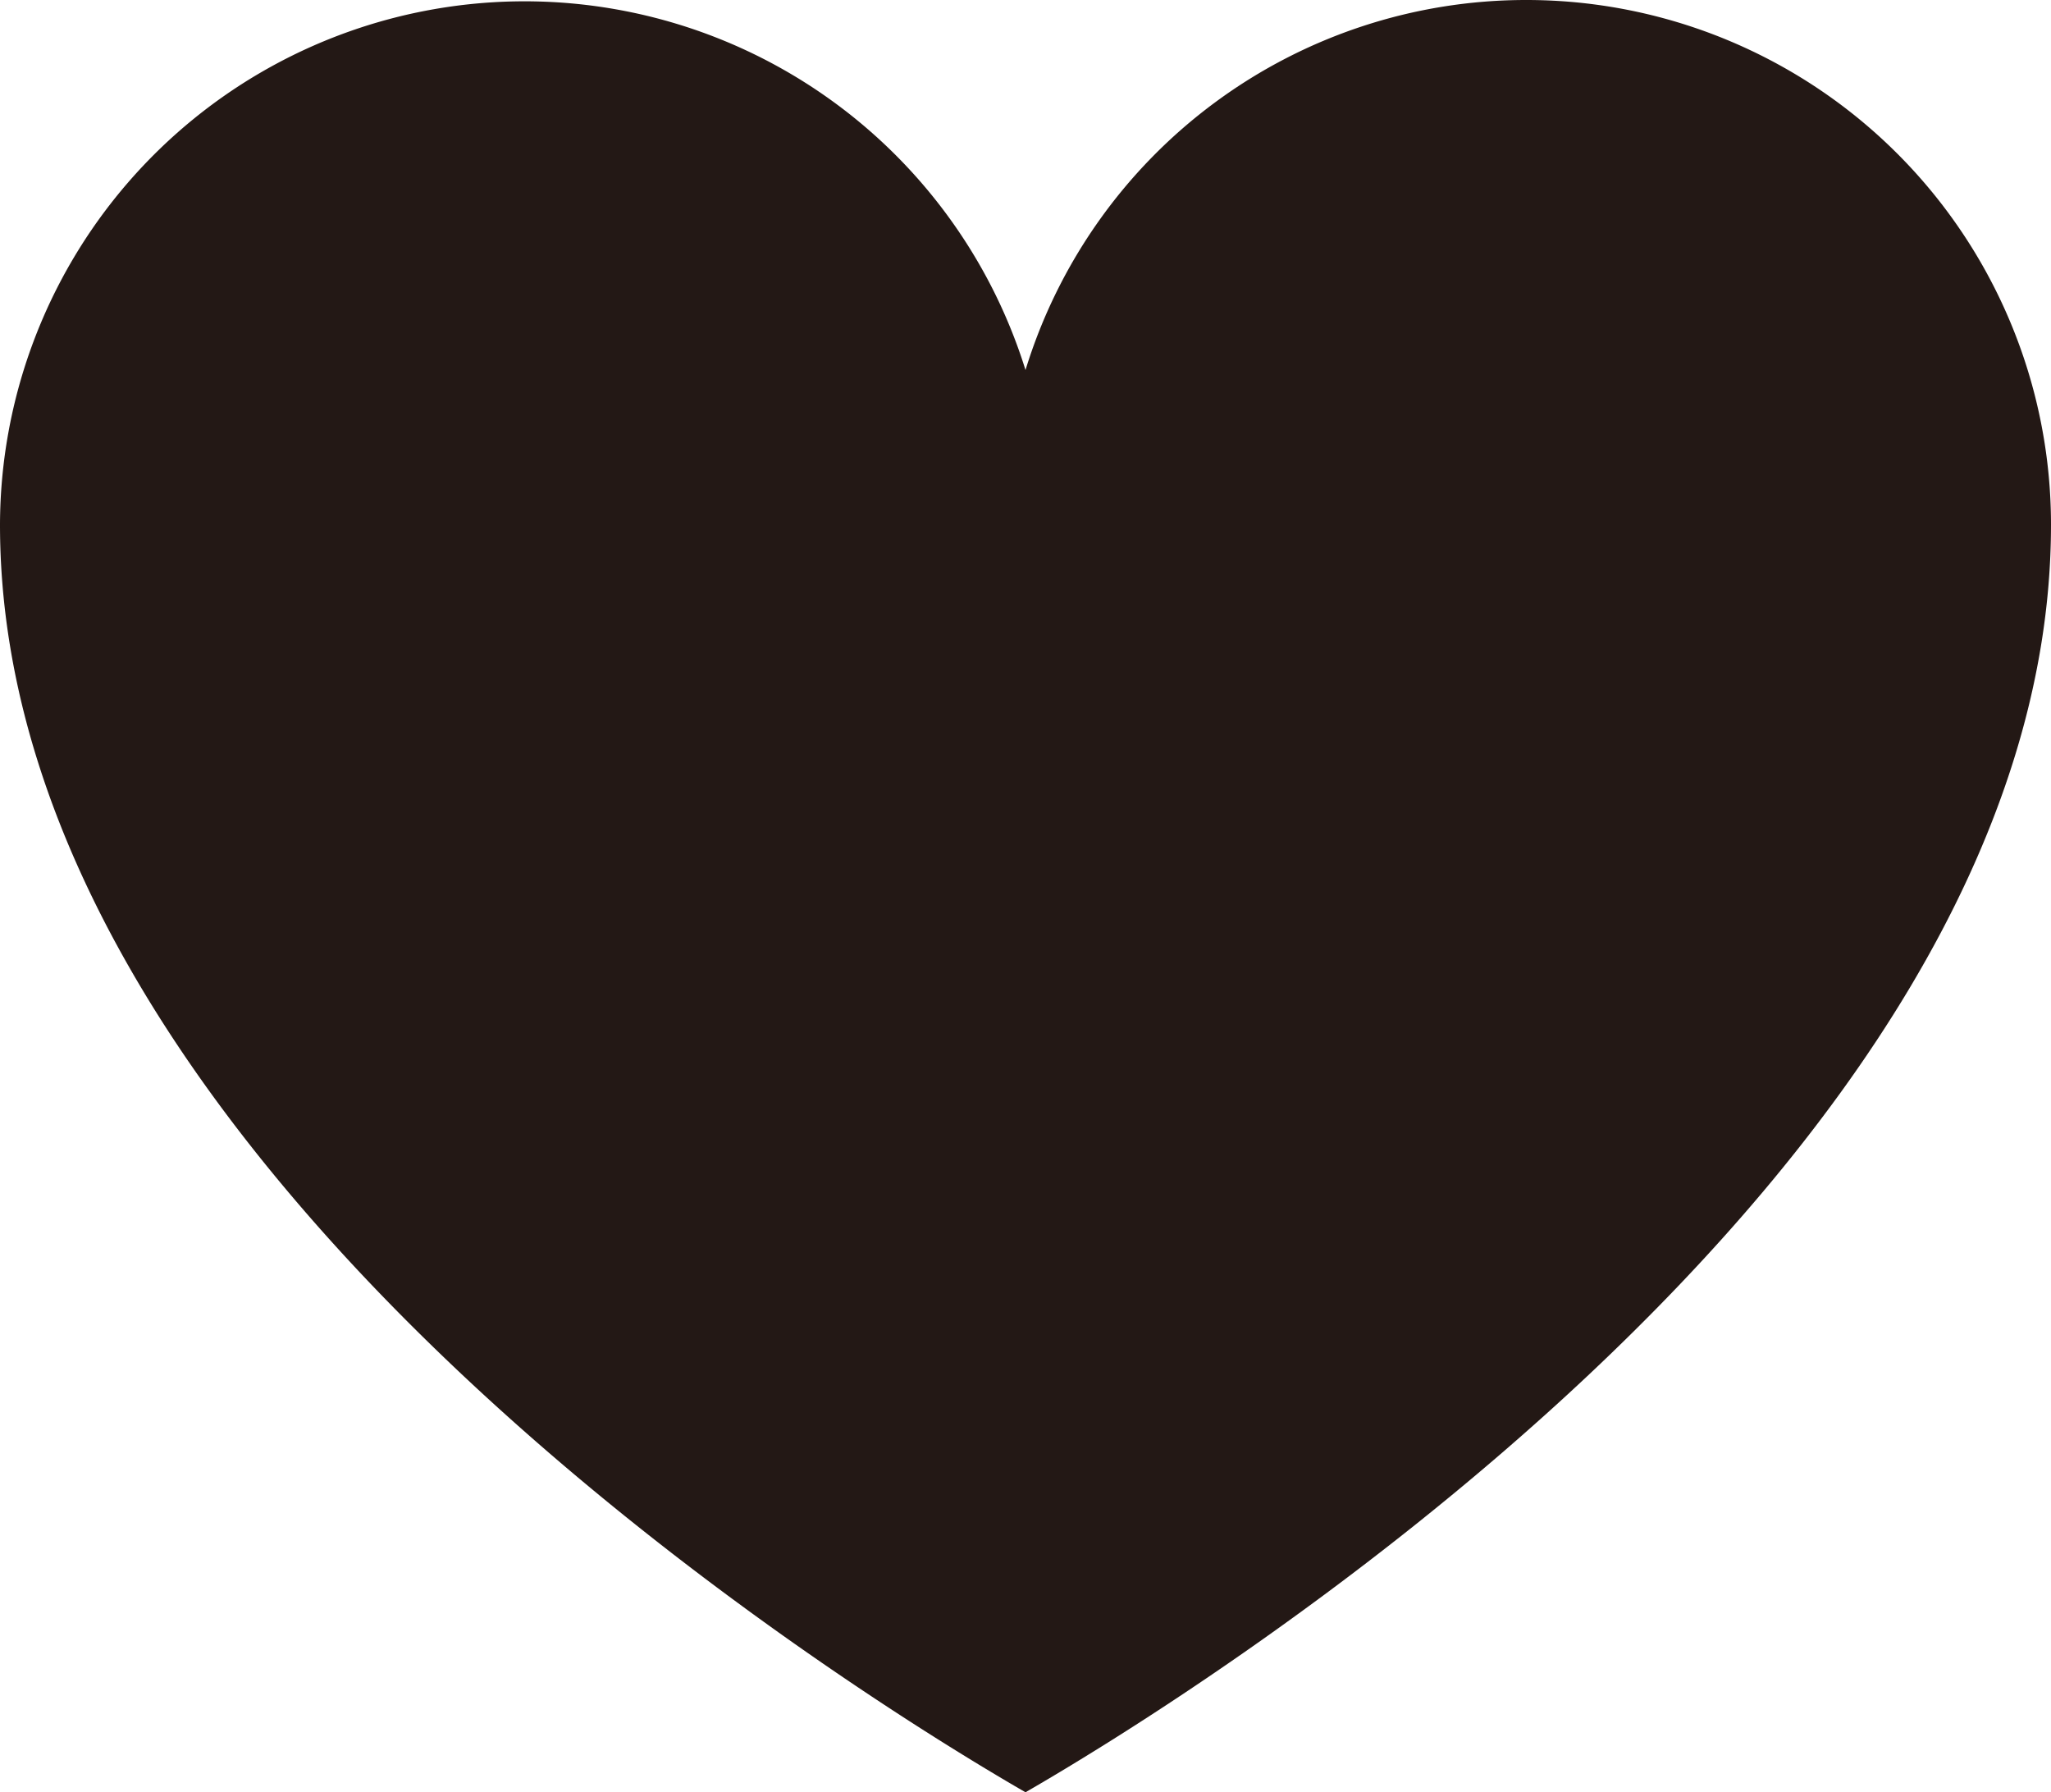 <svg id="圖層_2" data-name="圖層 2" xmlns="http://www.w3.org/2000/svg" viewBox="0 0 21.62 18.89"><defs><style>.cls-1{fill:#231815;}</style></defs><path class="cls-1" d="M16.09,0a5.52,5.52,0,0,0-5.28,3.9A5.53,5.53,0,0,0,0,5.53c0,6.89,9.37,12.53,10.81,13.36,1.44-.83,10.81-6.47,10.81-13.36A5.53,5.53,0,0,0,16.09,0Z"/></svg>